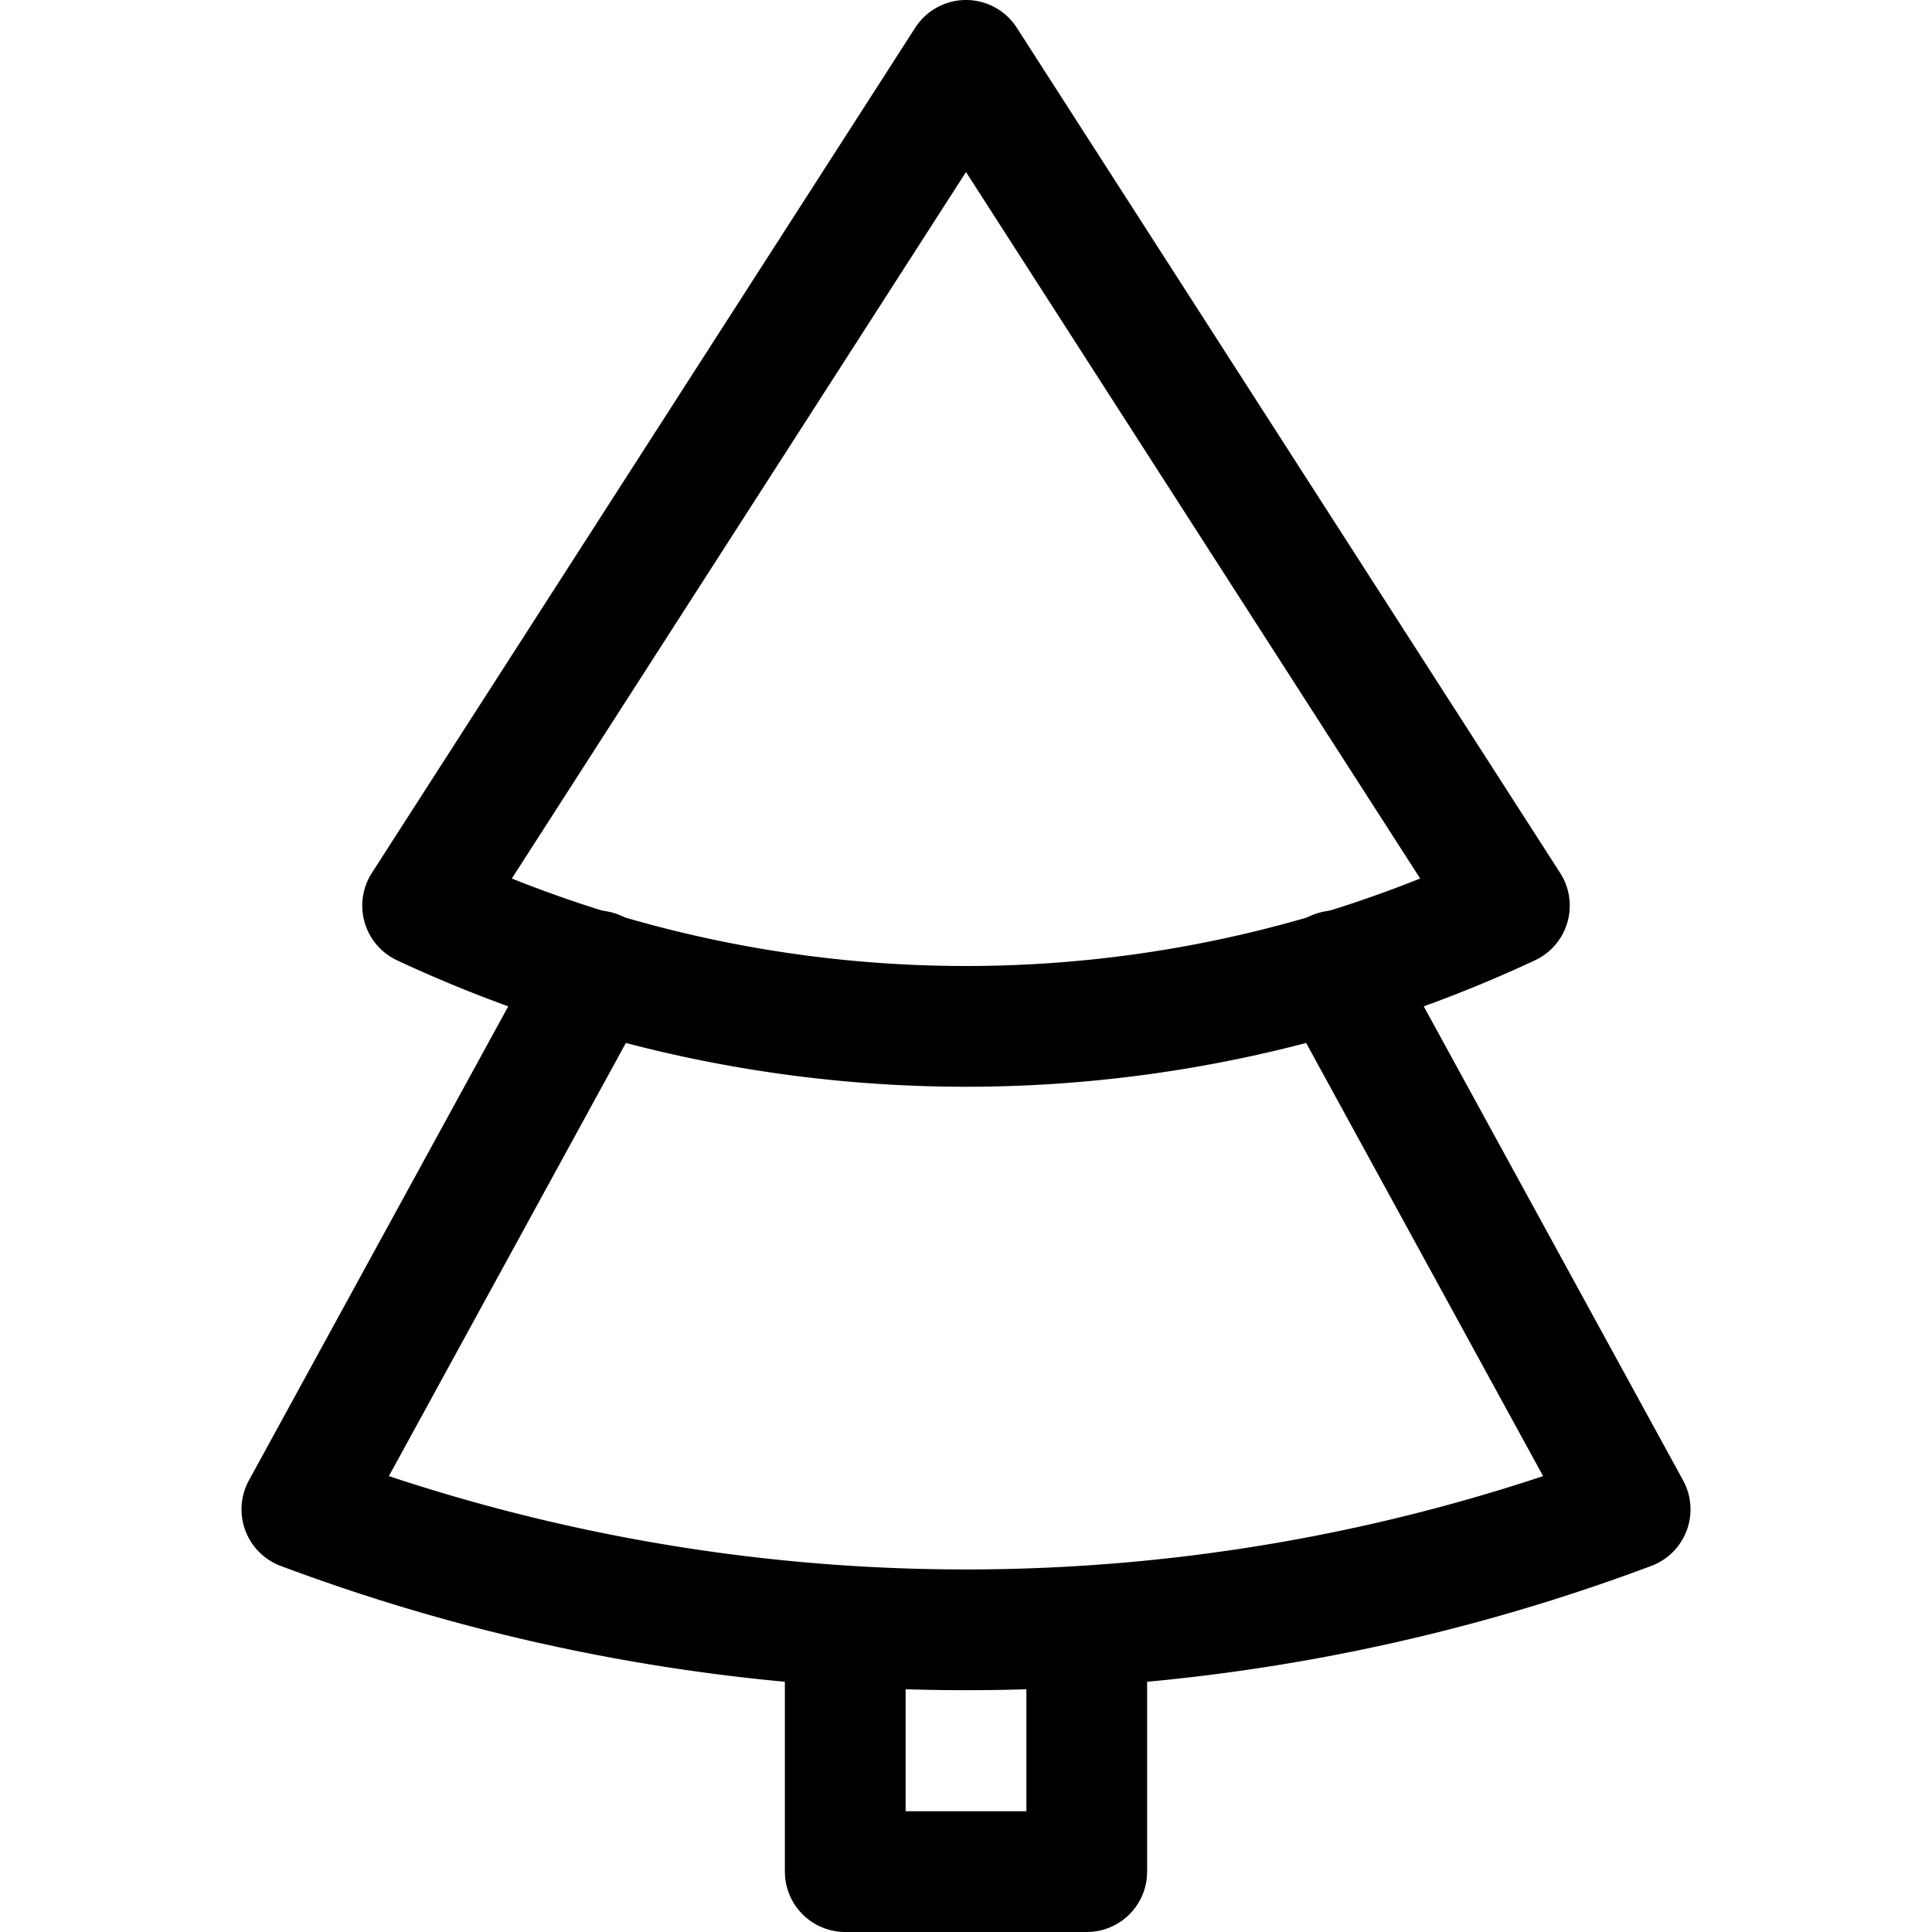 <svg xmlns="http://www.w3.org/2000/svg" viewBox="0 0 16 16">
  <title>christmas-tree</title>
  <g>
    <path d="M11.06,8.04,13.5,12.5a15.662,15.662,0,0,1-11,0L4.94,8.04" fill="none" stroke="#000" stroke-linecap="round" stroke-linejoin="round"/>
    <polyline points="9 13.47 9 15.5 7 15.5 7 13.47" fill="none" stroke="#000" stroke-linecap="round" stroke-linejoin="round"/>
    <path d="M8,.5l-4.5,7a10.625,10.625,0,0,0,9,0Z" fill="none" stroke="#000" stroke-linecap="round" stroke-linejoin="round"/>
    <circle cx="11.5" cy="11.5" fill="none" stroke="#000" stroke-linecap="round" stroke-linejoin="round"/>
    <circle cx="9.5" cy="10.5" fill="none" stroke="#000" stroke-linecap="round" stroke-linejoin="round"/>
    <circle cx="7.5" cy="11.5" fill="none" stroke="#000" stroke-linecap="round" stroke-linejoin="round"/>
    <circle cx="5.5" cy="10.5" fill="none" stroke="#000" stroke-linecap="round" stroke-linejoin="round"/>
    <circle cx="9.5" cy="5.5" fill="none" stroke="#000" stroke-linecap="round" stroke-linejoin="round"/>
    <circle cx="7.5" cy="6.5" fill="none" stroke="#000" stroke-linecap="round" stroke-linejoin="round"/>
    <circle cx="7.5" cy="4.5" fill="none" stroke="#000" stroke-linecap="round" stroke-linejoin="round"/>
  </g>
</svg>
